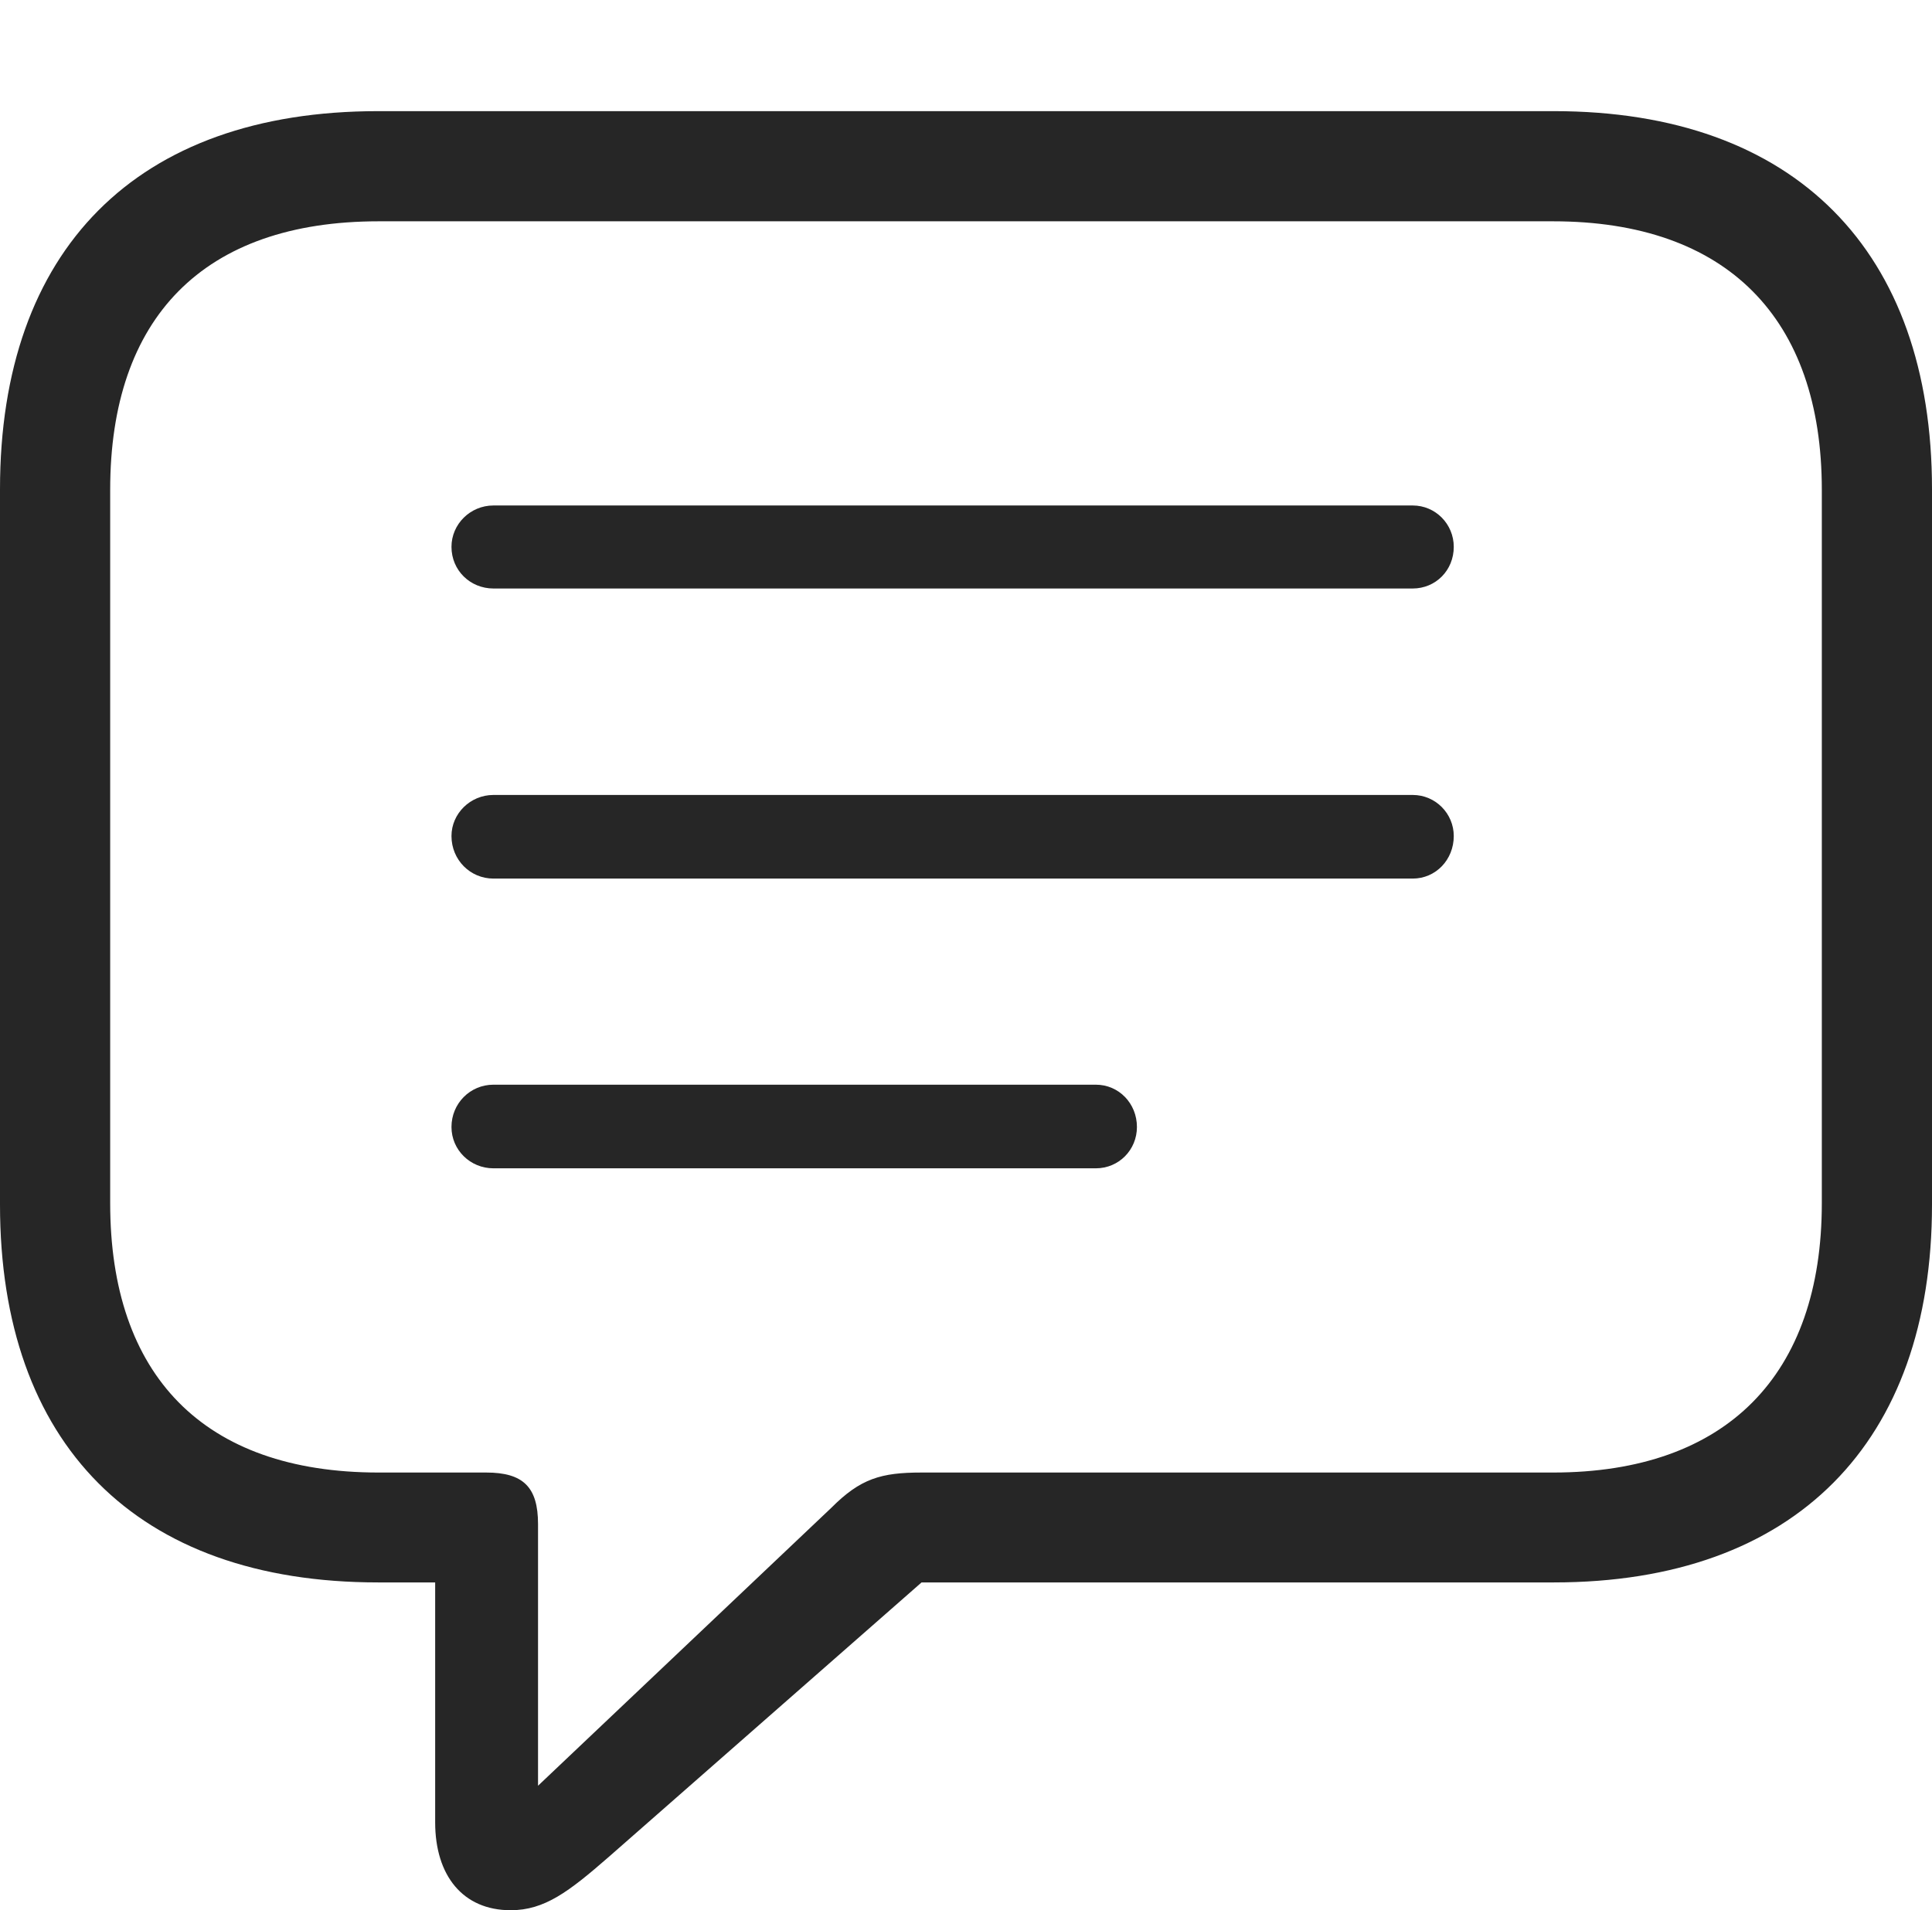 <?xml version="1.0" encoding="UTF-8"?>
<!--Generator: Apple Native CoreSVG 232.5-->
<!DOCTYPE svg
PUBLIC "-//W3C//DTD SVG 1.1//EN"
       "http://www.w3.org/Graphics/SVG/1.1/DTD/svg11.dtd">
<svg version="1.1" xmlns="http://www.w3.org/2000/svg" xmlns:xlink="http://www.w3.org/1999/xlink" width="105.998" height="104.823">
 <g>
  <rect height="104.823" opacity="0" width="105.998" x="0" y="0"/>
  <path d="M28.016 104.823C29.879 104.823 31.206 103.811 33.413 101.886L50.561 86.835L85.254 86.835C98.503 86.835 105.998 79.142 105.998 66.106L105.998 26.842C105.998 13.792 98.503 6.099 85.254 6.099L20.744 6.099C7.479 6.099 0 13.713 0 26.842L0 66.106C0 79.221 7.479 86.835 20.744 86.835L23.875 86.835L23.875 99.999C23.875 102.927 25.4 104.823 28.016 104.823ZM29.519 97.992L29.519 83.635C29.519 81.603 28.705 80.805 26.674 80.805L20.774 80.805C11.138 80.805 6.045 75.443 6.045 66.027L6.045 26.873C6.045 17.457 11.138 12.144 20.774 12.144L85.209 12.144C94.735 12.144 99.953 17.457 99.953 26.873L99.953 66.027C99.953 75.443 94.735 80.805 85.209 80.805L50.556 80.805C48.336 80.805 47.211 81.135 45.613 82.737Z" fill="#000000" fill-opacity="0.85"/>
  <path d="M27.073 32.294L77.506 32.294C78.766 32.294 79.76 31.3 79.76 30.007C79.76 28.766 78.766 27.738 77.506 27.738L27.073 27.738C25.798 27.738 24.77 28.766 24.77 30.007C24.77 31.3 25.798 32.294 27.073 32.294ZM27.073 48.212L77.506 48.212C78.766 48.212 79.76 47.185 79.76 45.876C79.76 44.65 78.766 43.623 77.506 43.623L27.073 43.623C25.798 43.623 24.77 44.65 24.77 45.876C24.77 47.185 25.798 48.212 27.073 48.212ZM27.073 64.111L60.123 64.111C61.383 64.111 62.377 63.102 62.377 61.843C62.377 60.549 61.383 59.522 60.123 59.522L27.073 59.522C25.798 59.522 24.77 60.549 24.77 61.843C24.77 63.102 25.798 64.111 27.073 64.111Z" fill="#000000" fill-opacity="0.85"/>
 </g>
</svg>
